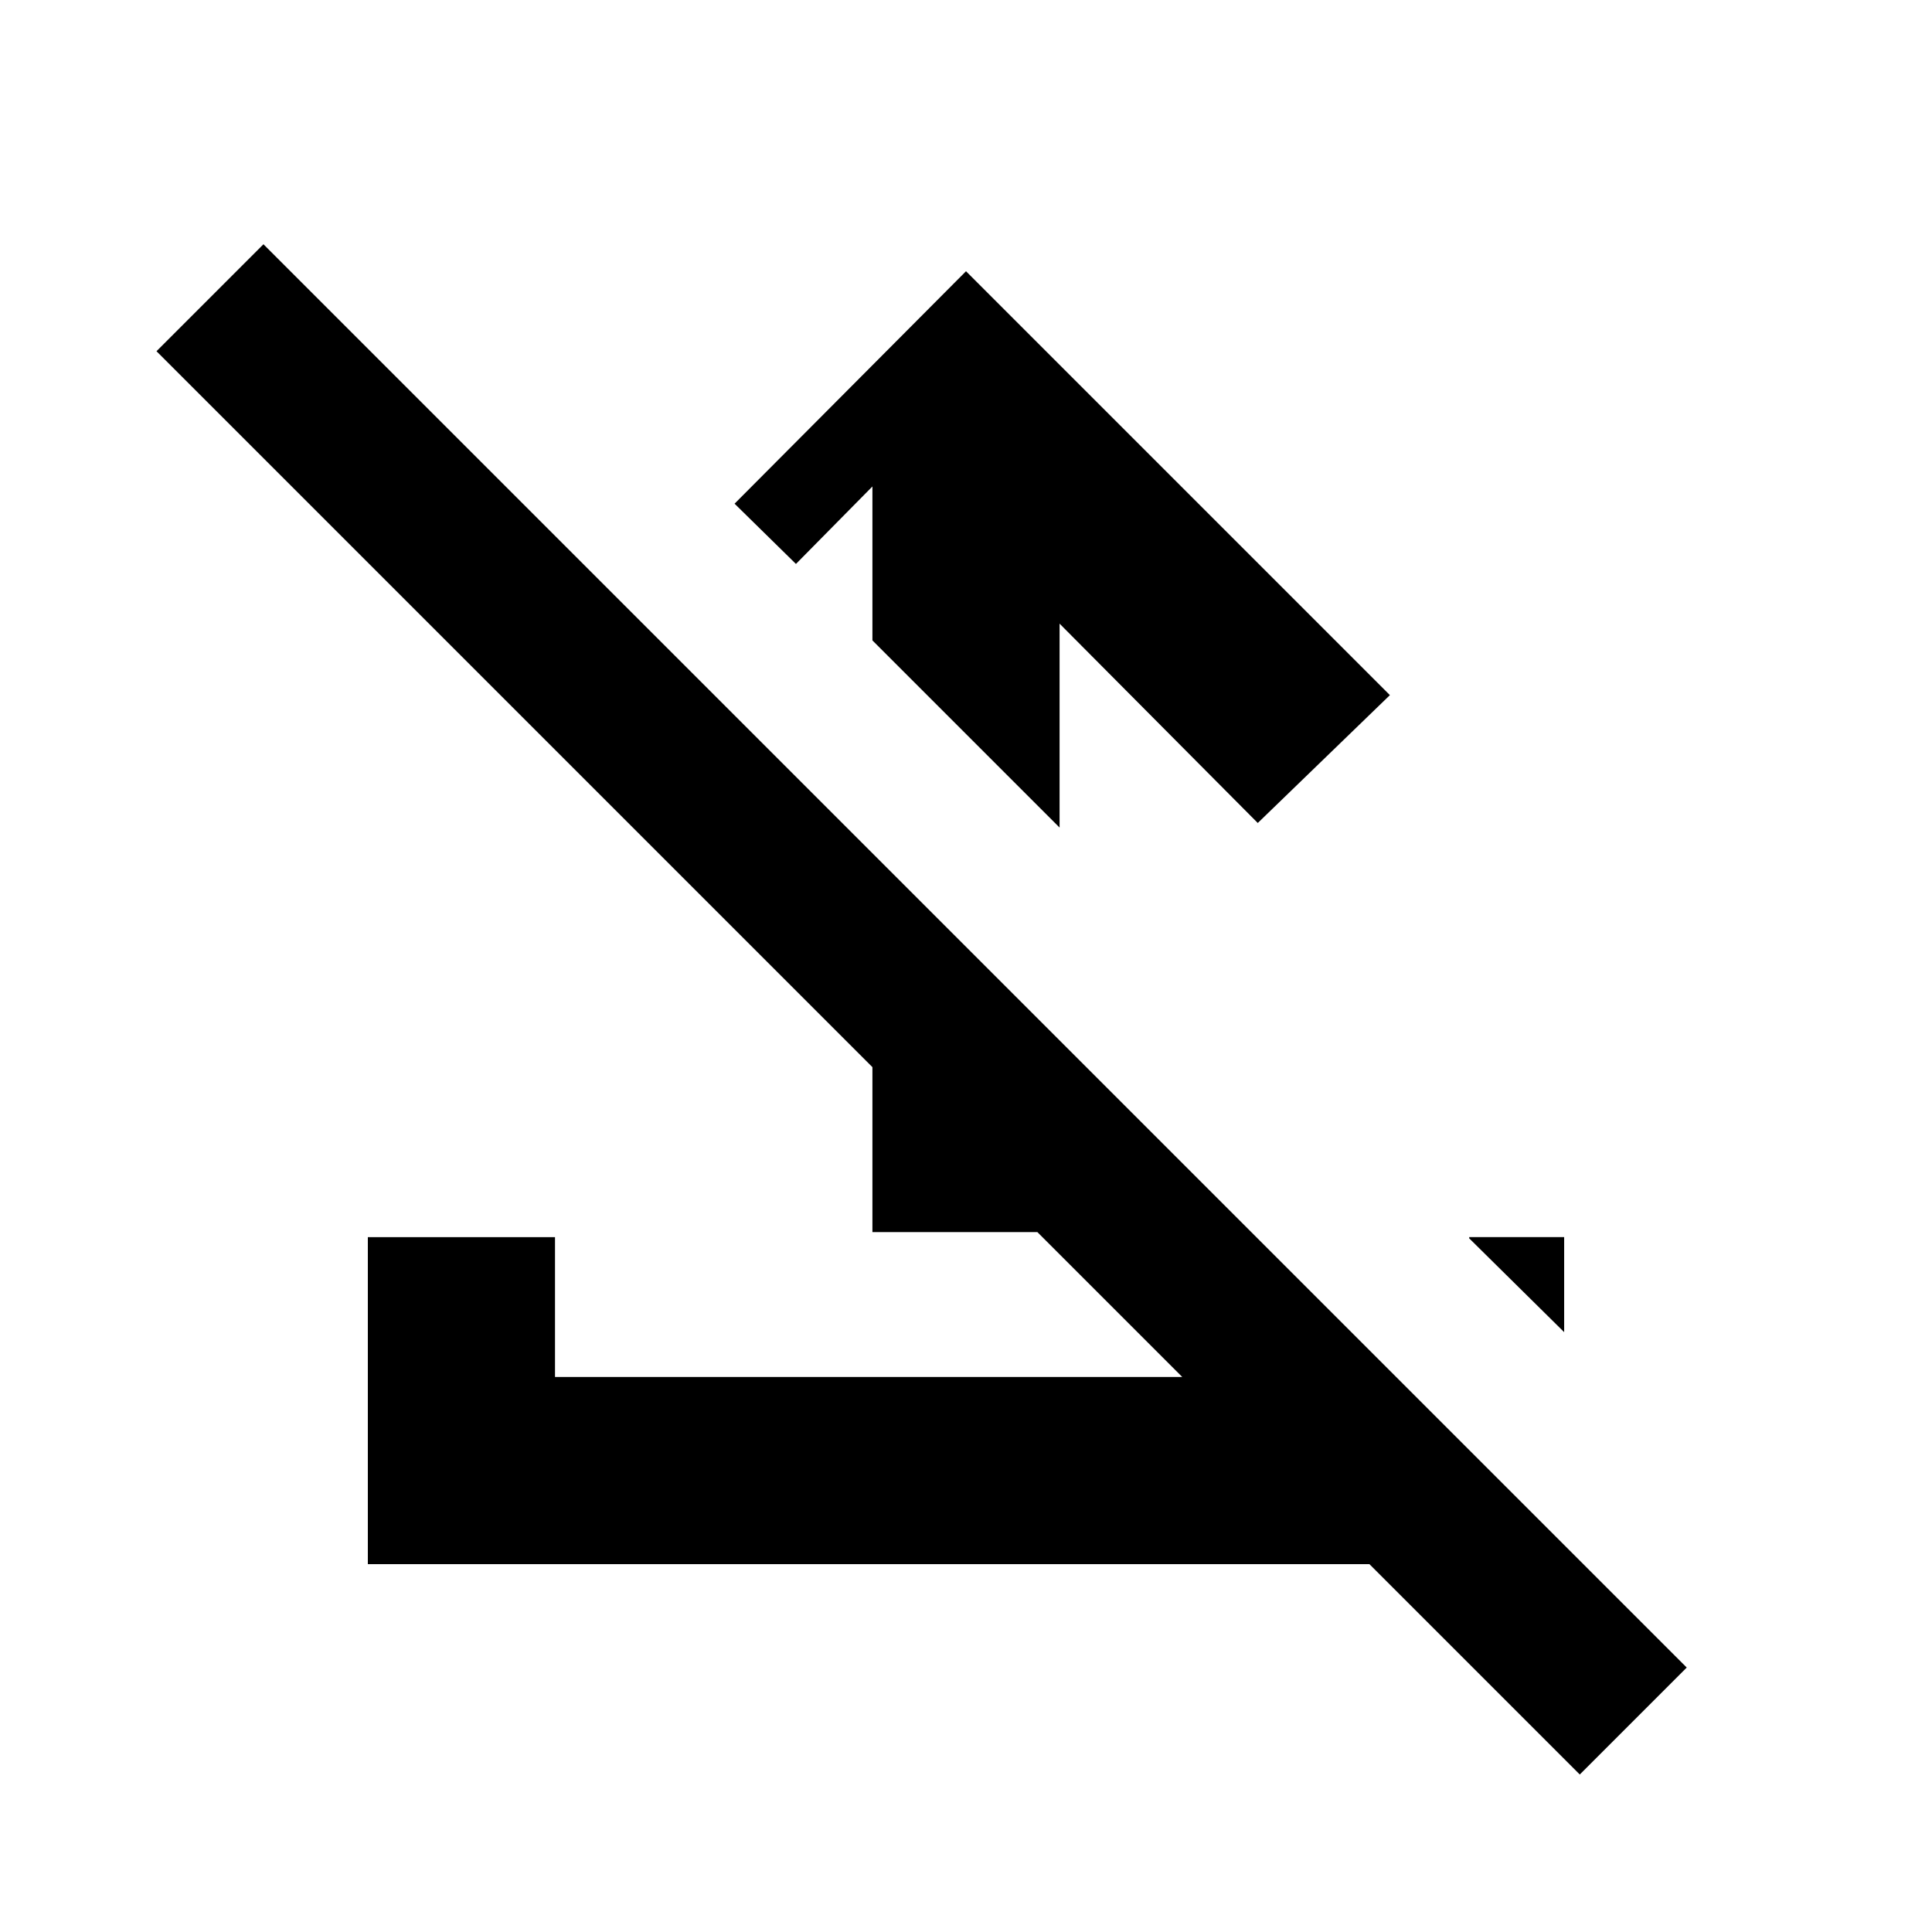 <svg xmlns="http://www.w3.org/2000/svg" height="20" viewBox="0 -960 960 960" width="20"><path d="m480-825.22 210.63 210.63-65.65 63.53-98.48-99.05v101.33l-93-93v-76.5l-38 38.5-30.5-29.94 115-115.5Zm-46.5 477.44v-188.26l93 93v95.26h-93ZM784.98-78.26 680.46-182.78H182.78v-162.5h93v69.5h311.68l-509.7-509.7 53.15-53.15 707.22 707.22-53.15 53.15Zm-7.76-219.81-47.18-46.6v-.61h47.18v47.21Z"/></svg>
